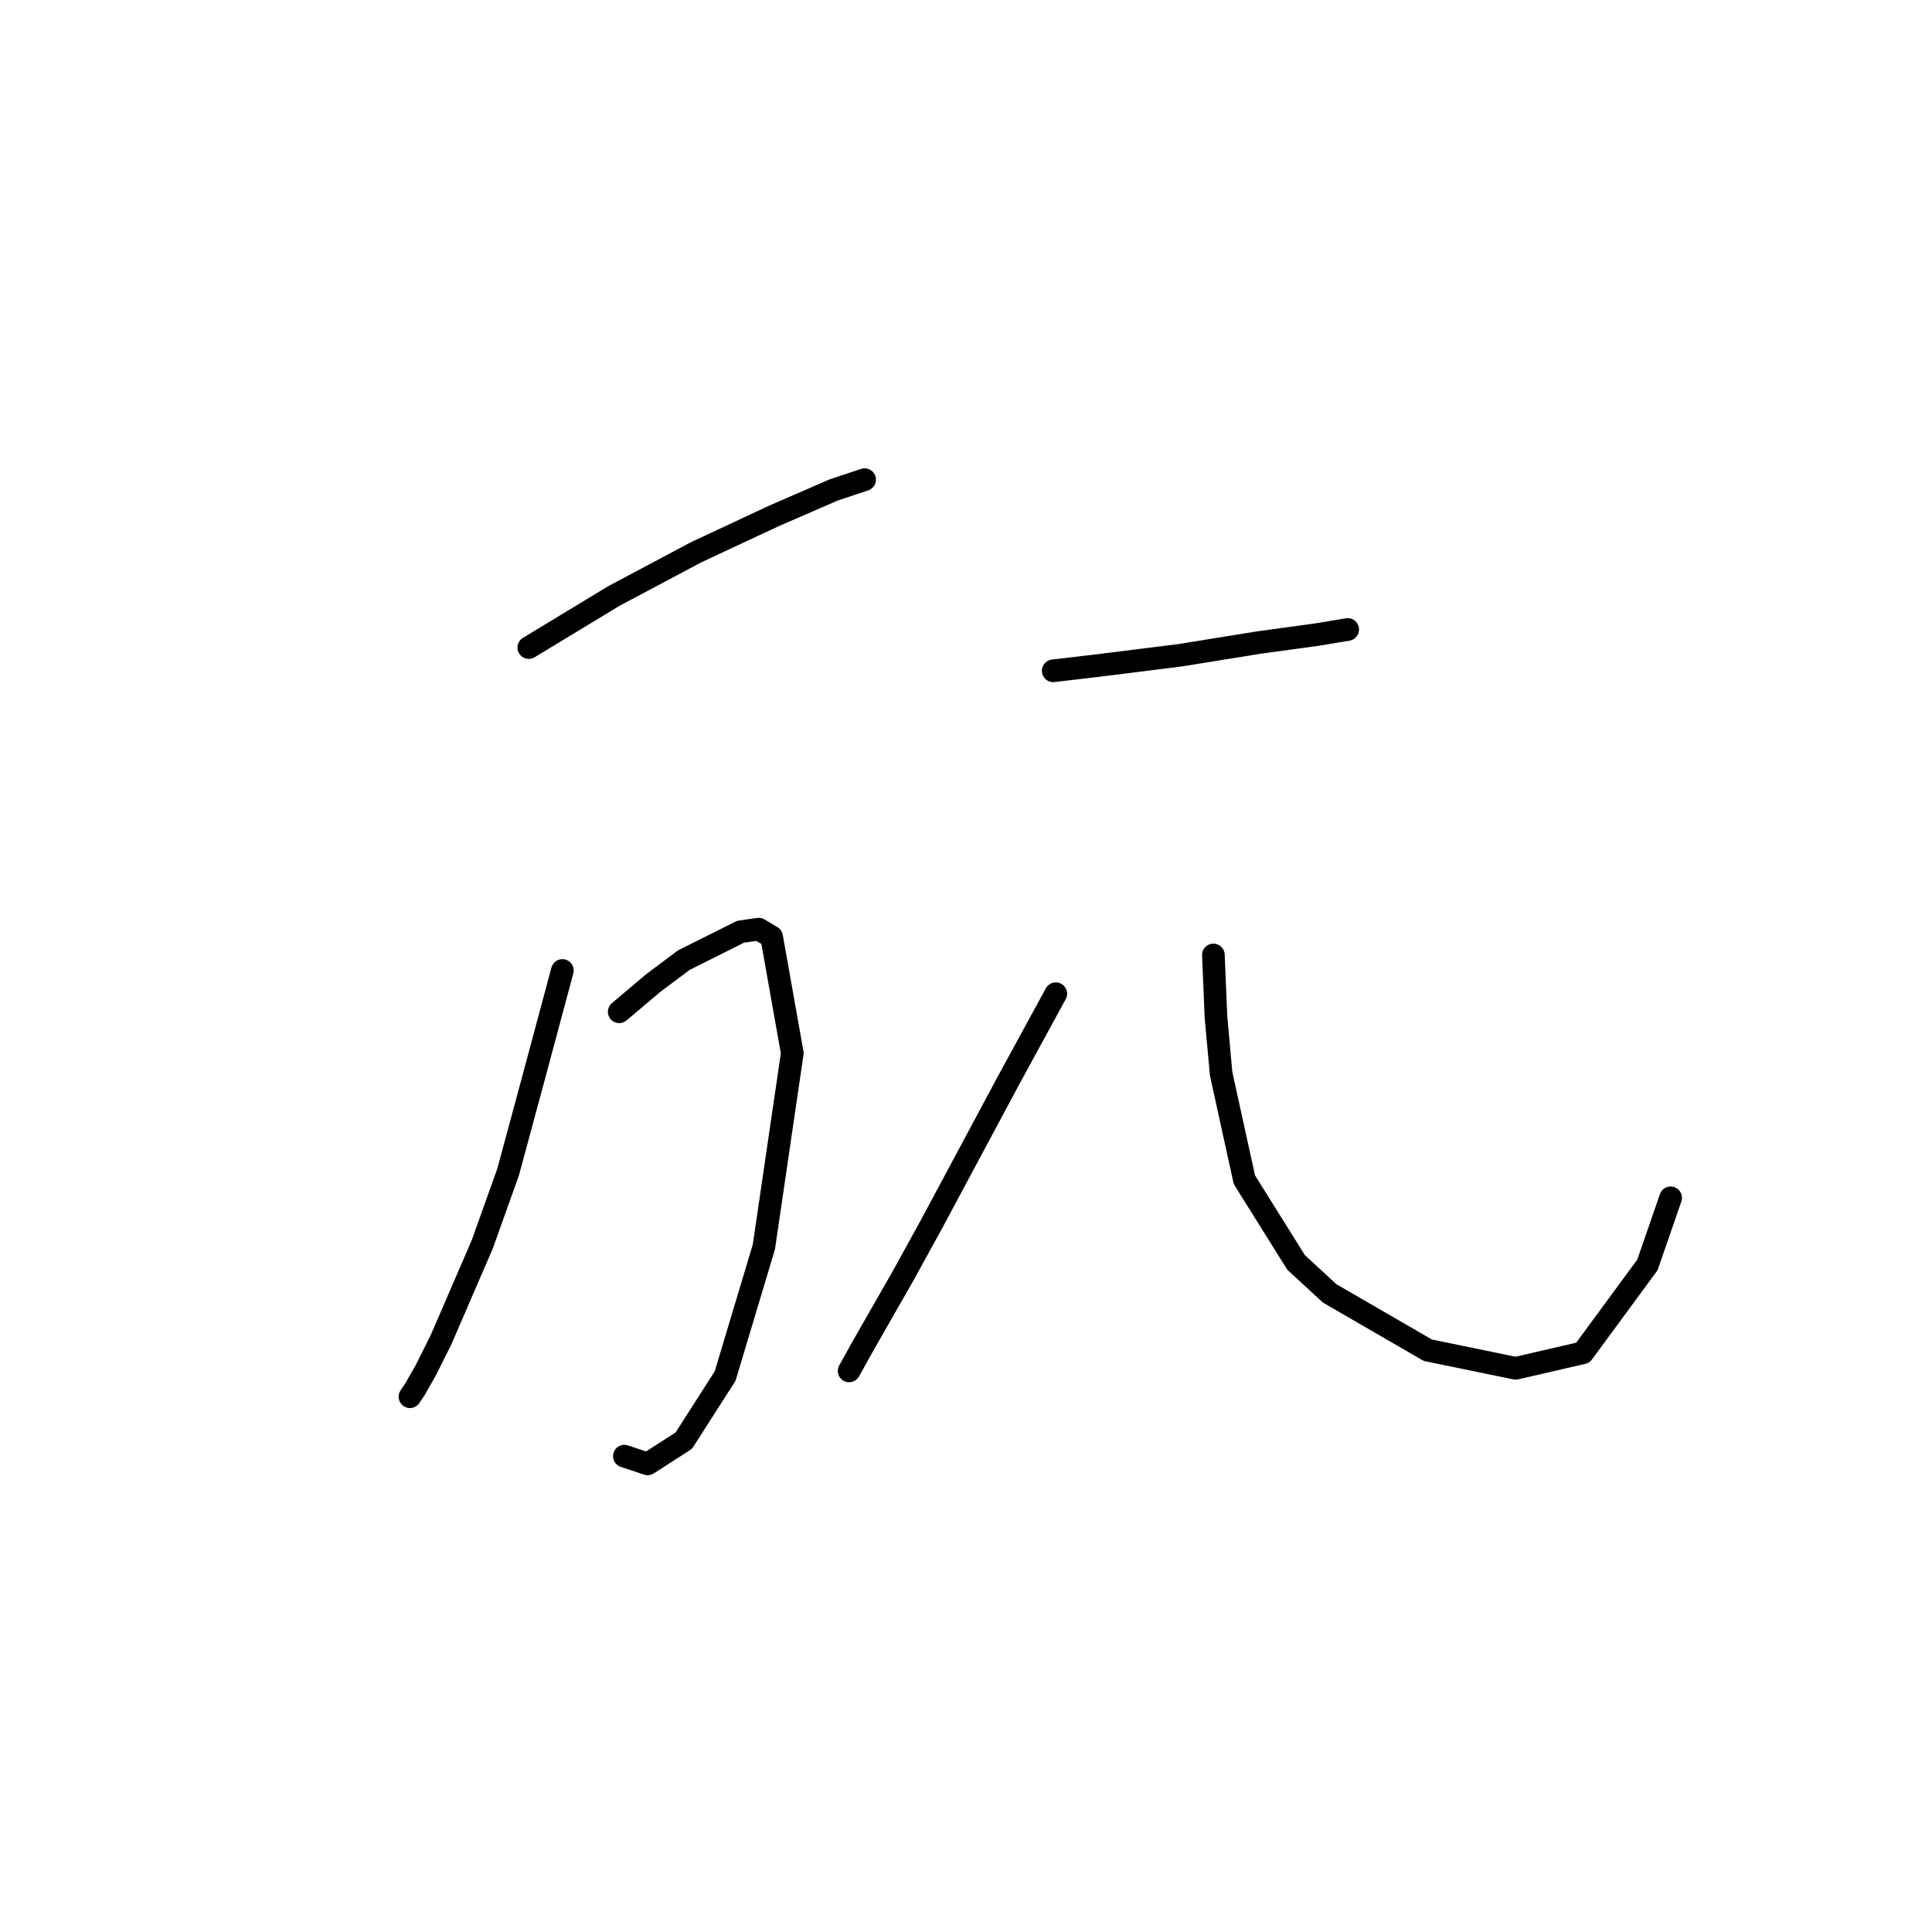 <?xml version="1.0" standalone="no"?>
    <svg width="256" height="256" xmlns="http://www.w3.org/2000/svg" version="1.1">
    <polyline stroke="black" stroke-width="3" stroke-linecap="round" fill="transparent" stroke-linejoin="round" points="70.068 85.804 81.364 78.958 92.318 73.139 102.587 68.346 110.46 64.923 114.568 63.554 114.568 63.554 " />
        <polyline stroke="black" stroke-width="3" stroke-linecap="round" fill="transparent" stroke-linejoin="round" points="74.518 128.592 70.753 142.627 67.33 155.292 63.906 164.877 58.43 177.543 56.376 181.65 55.007 184.046 54.322 185.073 54.322 185.073 " />
        <polyline stroke="black" stroke-width="3" stroke-linecap="round" fill="transparent" stroke-linejoin="round" points="82.049 134.069 86.499 130.304 90.607 127.223 98.137 123.458 100.533 123.116 102.245 124.142 104.983 139.546 101.218 165.219 96.083 182.335 90.607 190.893 85.814 193.973 82.733 192.946 82.733 192.946 " />
        <polyline stroke="black" stroke-width="3" stroke-linecap="round" fill="transparent" stroke-linejoin="round" points="139.557 88.885 145.376 88.2 150.853 87.516 156.33 86.831 166.941 85.119 174.472 84.092 178.58 83.408 178.58 83.408 " />
        <polyline stroke="black" stroke-width="3" stroke-linecap="round" fill="transparent" stroke-linejoin="round" points="139.899 131.673 133.737 142.969 123.468 162.139 119.703 168.985 114.226 178.569 112.514 181.65 112.514 181.65 " />
        <polyline stroke="black" stroke-width="3" stroke-linecap="round" fill="transparent" stroke-linejoin="round" points="160.78 126.539 161.122 134.754 161.807 142.285 164.887 156.319 171.734 167.273 176.184 171.381 189.191 178.912 200.83 181.308 209.73 179.254 218.287 167.616 221.368 158.716 221.368 158.716 " />
        </svg>